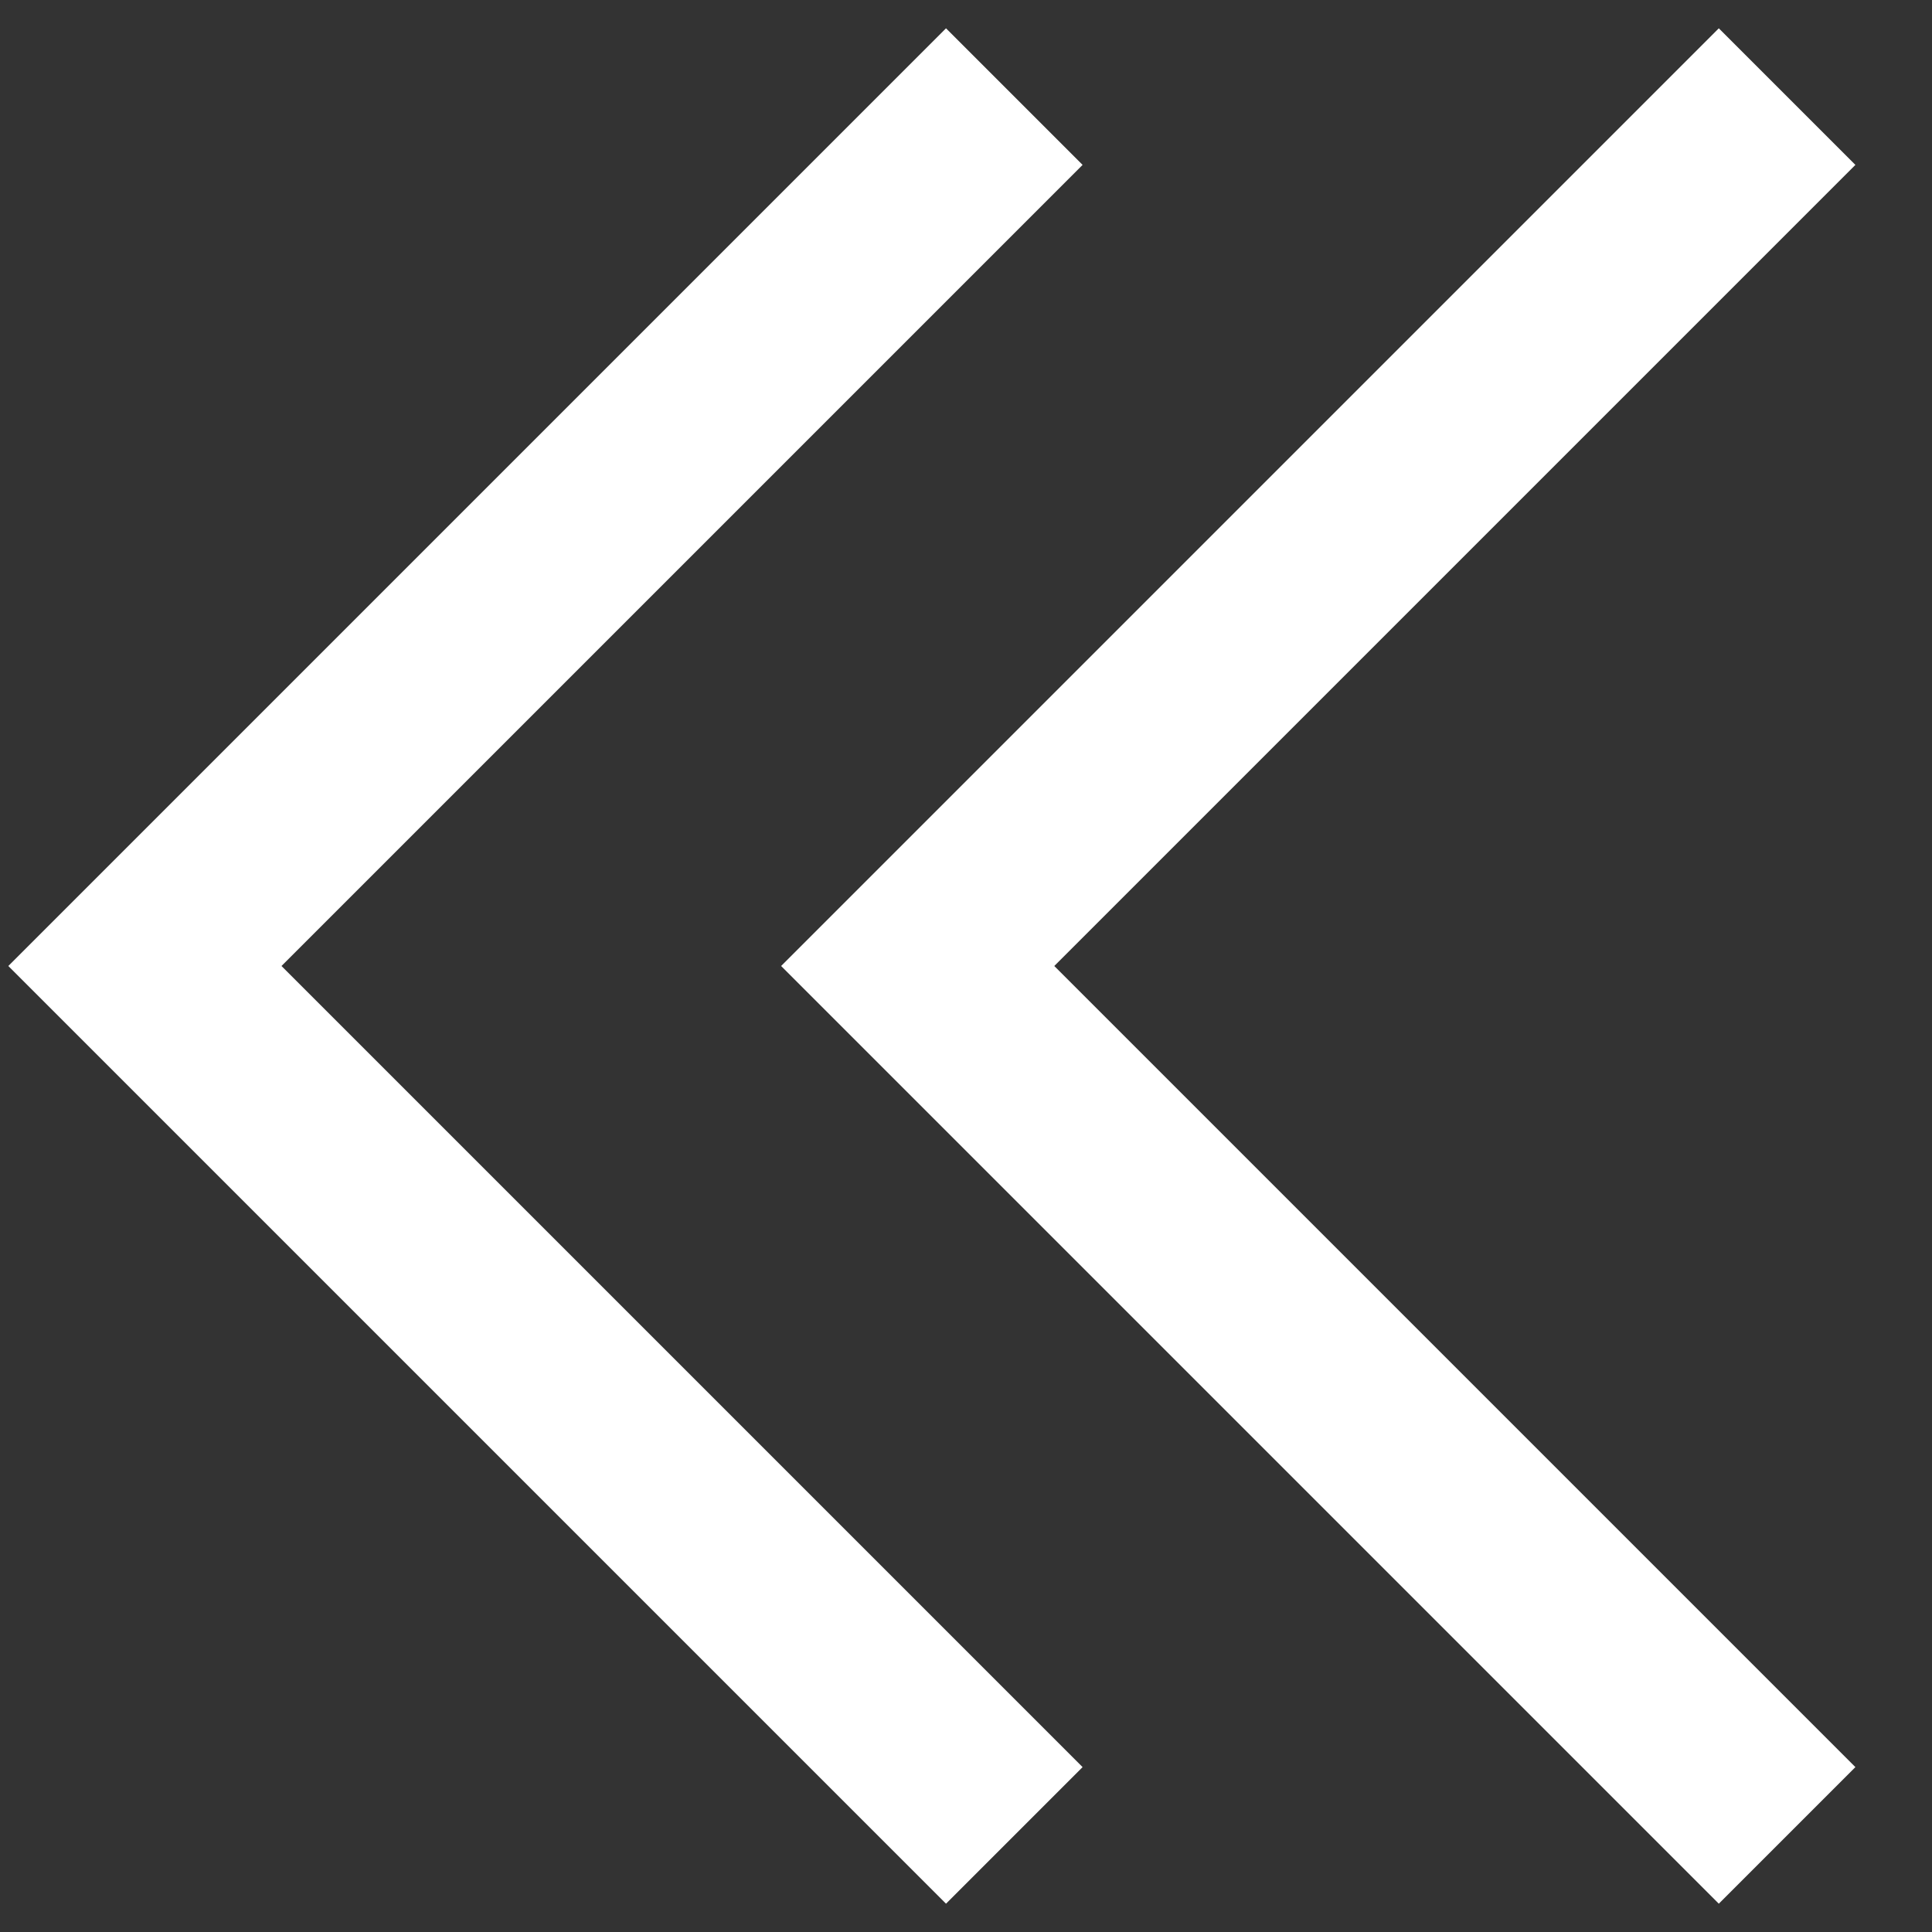 <svg width="20" height="20" viewBox="0 0 20 20" fill="none" xmlns="http://www.w3.org/2000/svg">
<rect x="0" y="0" width="20" height="20" fill="#333333" stroke="none"/>
<g clip-path="url(#clip0_1485_19873)">
<path d="M9.5 10L8.793 9.293L8.086 10L8.793 10.707L9.5 10ZM17.793 0.293L8.793 9.293L10.207 10.707L19.207 1.707L17.793 0.293ZM8.793 10.707L17.793 19.707L19.207 18.293L10.207 9.293L8.793 10.707Z" fill="white"/>
</g>
<g clip-path="url(#clip1_1485_19873)">
<path d="M1.5 10L0.793 9.293L0.086 10L0.793 10.707L1.5 10ZM9.793 0.293L0.793 9.293L2.207 10.707L11.207 1.707L9.793 0.293ZM0.793 10.707L9.793 19.707L11.207 18.293L2.207 9.293L0.793 10.707Z" fill="white"/>
</g>
<defs>
<clipPath id="clip0_1485_19873">
<rect width="12" height="20" fill="white" transform="translate(20 20) rotate(-180)"/>
</clipPath>
<clipPath id="clip1_1485_19873">
<rect width="12" height="20" fill="white" transform="translate(12 20) rotate(-180)"/>
</clipPath>
</defs>
</svg>
